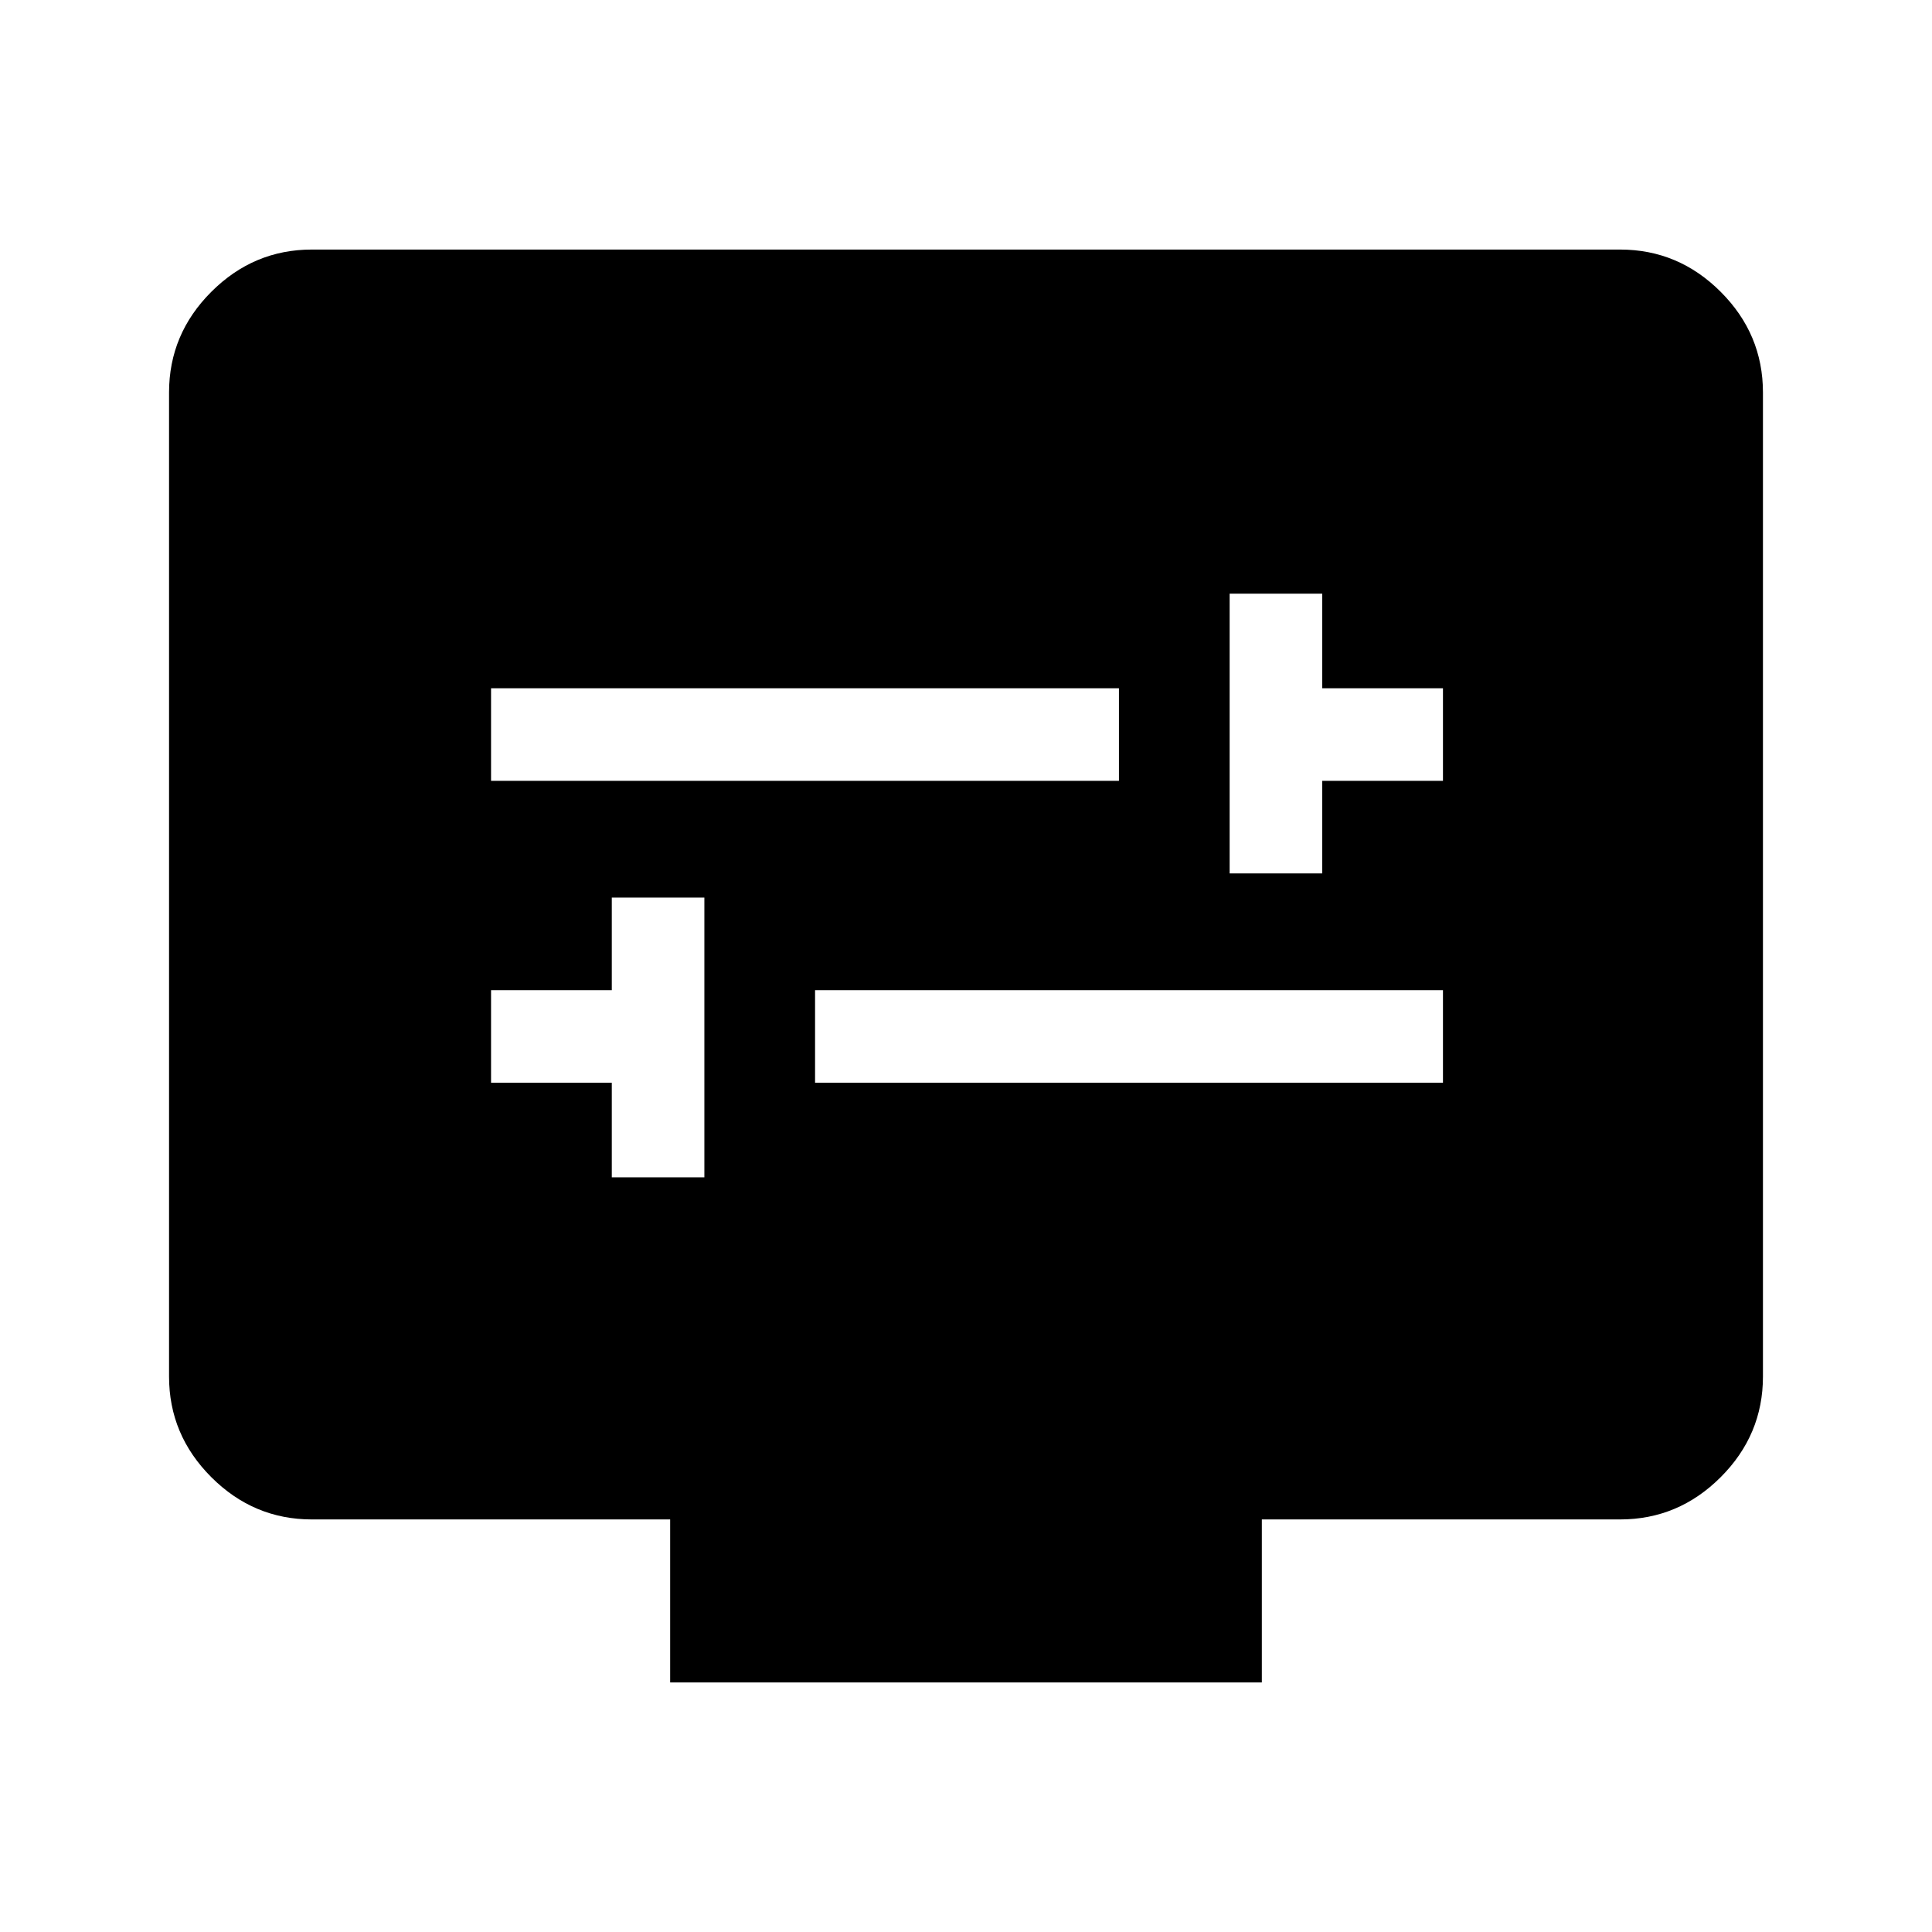 <svg xmlns="http://www.w3.org/2000/svg" height="48" width="48"><path d="M30.55 21.7h2.3v-2.3h3v-2.3h-3v-2.35h-2.3ZM12.2 19.4h15.6v-2.3H12.2Zm3 9.85h2.3V22.3h-2.3v2.3h-3v2.3h3Zm5.05-2.35h15.6v-2.3h-15.6Zm-3.6 14.9v-4.05h-8.9q-1.45 0-2.5-1.05T4.2 34.2V9.75q0-1.45 1.05-2.5t2.5-1.05h32.5q1.45 0 2.5 1.05t1.05 2.5V34.2q0 1.45-1.05 2.5t-2.5 1.05h-8.9v4.05Z"/></svg>
